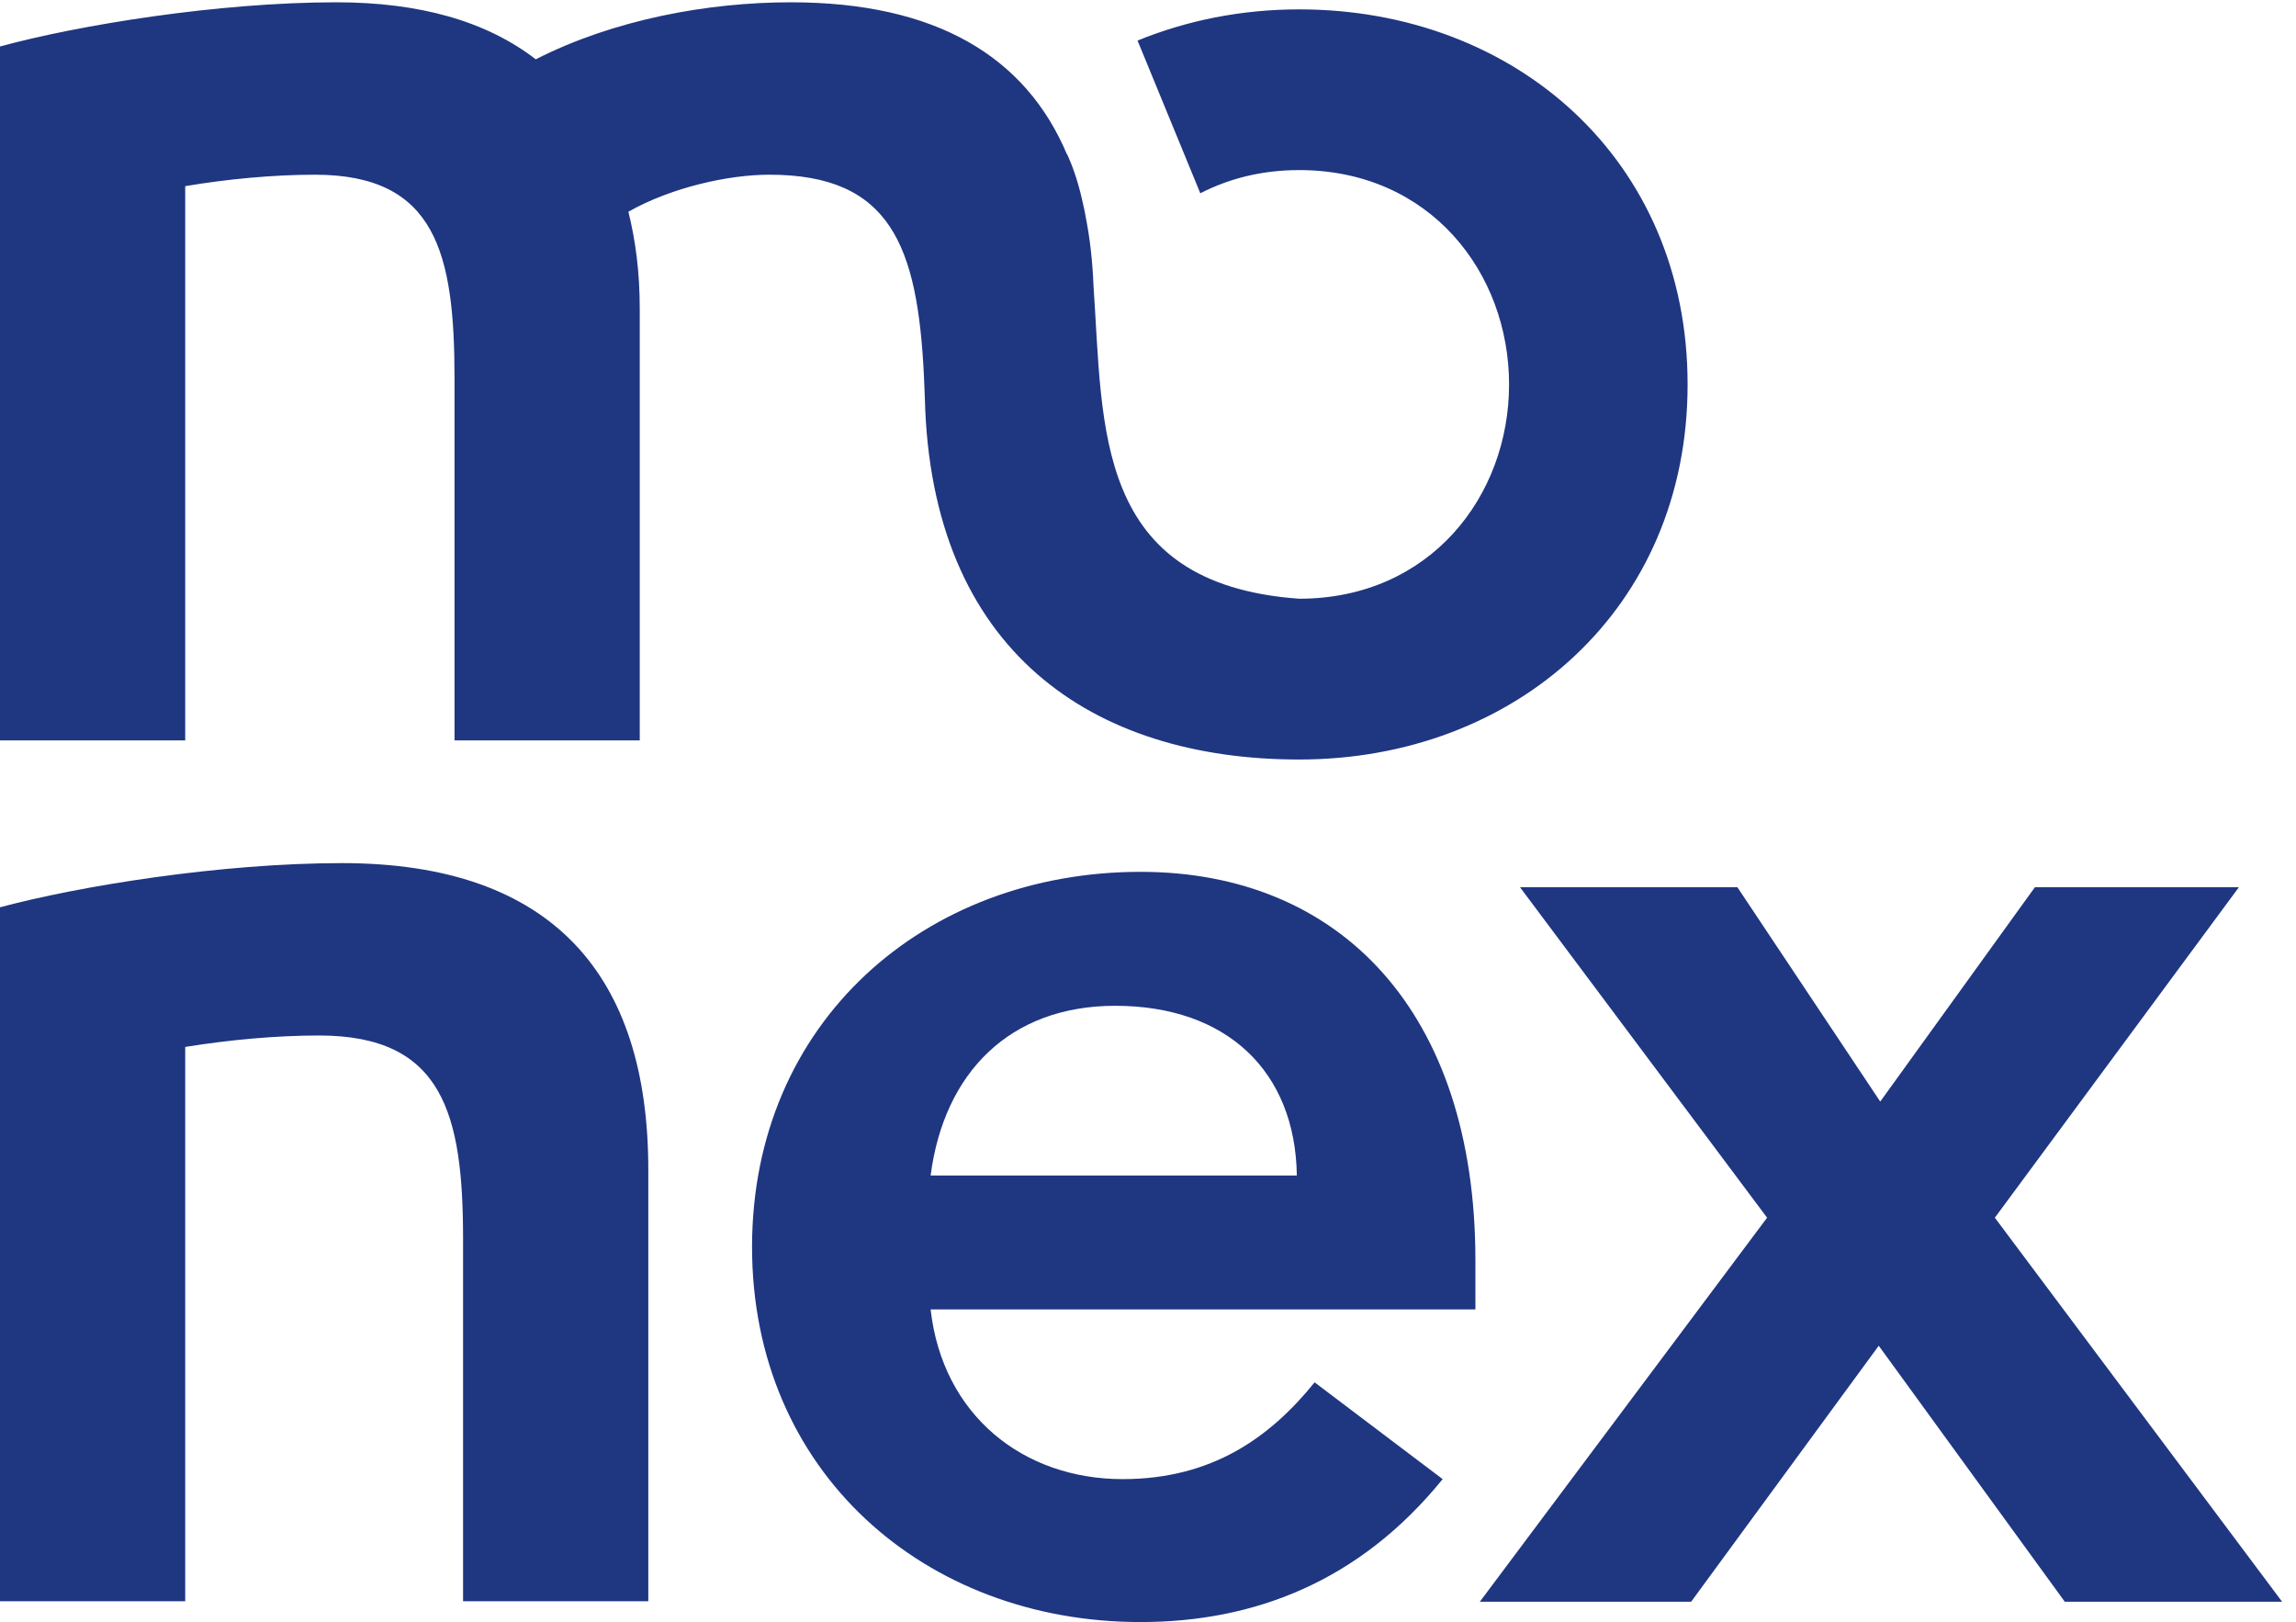 <?xml version="1.0" encoding="UTF-8"?>
<svg xmlns="http://www.w3.org/2000/svg" xmlns:xlink="http://www.w3.org/1999/xlink" width="109pt" height="77pt" viewBox="0 0 109 77" version="1.1">
<defs>
<clipPath id="clip1">
  <path d="M 70 42 L 108.34 42 L 108.34 77 L 70 77 Z M 70 42 "/>
</clipPath>
<clipPath id="clip2">
  <path d="M 0 0.109 L 81 0.109 L 81 37 L 0 37 Z M 0 0.109 "/>
</clipPath>
</defs>
<g id="surface1">
<path style=" stroke:none;fill-rule:nonzero;fill:rgb(12.262%,21.404%,50.749%);fill-opacity:1;" d="M 44.18 62.16 C 44.746 67.176 48.566 70.215 53.297 70.215 C 57.539 70.215 60.293 68.238 62.41 65.621 L 68.488 70.215 C 64.531 75.094 59.516 77 54.145 77 C 43.895 77 35.703 69.863 35.703 59.195 C 35.703 48.523 43.895 41.387 54.145 41.387 C 63.613 41.387 70.043 48.027 70.043 59.828 L 70.043 62.16 Z M 61.566 55.801 C 61.492 50.855 58.242 47.746 52.945 47.746 C 47.93 47.746 44.816 50.926 44.18 55.801 L 61.566 55.801 "/>
<g clip-path="url(#clip1)" clip-rule="nonzero">
<path style=" stroke:none;fill-rule:nonzero;fill:rgb(12.262%,21.404%,50.749%);fill-opacity:1;" d="M 83.891 57.805 L 72.16 42.117 L 82.48 42.117 L 89.262 52.293 L 96.605 42.117 L 106.289 42.117 L 94.703 57.805 L 108.34 76.035 L 98.023 76.035 L 89.191 63.883 L 80.285 76.035 L 70.254 76.035 L 83.891 57.805 "/>
</g>
<path style=" stroke:none;fill-rule:nonzero;fill:rgb(12.262%,21.404%,50.749%);fill-opacity:1;" d="M 21.984 76.012 L 21.984 58.832 C 21.984 52.879 21.035 49.156 15.152 49.156 C 13.121 49.156 10.891 49.359 8.793 49.699 L 8.793 76.012 L 0 76.012 L 0 43.07 C 3.789 42.055 10.484 40.973 16.234 40.973 C 26.246 40.973 30.777 46.316 30.777 55.516 L 30.777 76.012 L 21.984 76.012 "/>
<g clip-path="url(#clip2)" clip-rule="nonzero">
<path style=" stroke:none;fill-rule:nonzero;fill:rgb(12.262%,21.404%,50.749%);fill-opacity:1;" d="M 61.676 0.445 C 58.93 0.445 56.336 0.973 54.004 1.926 L 56.984 9.176 C 58.332 8.48 59.898 8.074 61.676 8.074 C 67.895 8.074 71.641 12.949 71.641 18.25 C 71.641 23.547 67.895 28.422 61.676 28.422 C 51.906 27.723 52.379 20.254 51.914 13.586 C 51.867 12.414 51.746 11.312 51.539 10.285 C 51.531 10.238 51.523 10.195 51.516 10.152 C 51.488 10.016 51.465 9.875 51.43 9.742 C 51.246 8.883 51.004 8.062 50.66 7.32 L 50.656 7.336 C 48.688 2.664 44.406 0.109 37.543 0.109 C 33.617 0.109 29.152 0.922 25.434 2.816 C 23.066 0.988 19.887 0.109 15.965 0.109 C 10.348 0.109 3.719 1.191 0 2.207 L 0 35.148 L 8.793 35.148 L 8.793 8.836 C 10.82 8.496 12.988 8.293 14.949 8.293 C 20.695 8.293 21.578 12.016 21.578 17.965 L 21.578 35.148 L 30.371 35.148 L 30.371 14.652 C 30.371 12.895 30.168 11.406 29.832 10.051 C 31.859 8.902 34.566 8.293 36.527 8.293 C 42.277 8.293 43.562 11.664 43.863 17.848 L 43.906 18.891 C 44.191 30.918 51.871 36.055 61.676 36.055 C 71.922 36.055 80.117 28.918 80.117 18.25 C 80.117 7.578 71.922 0.445 61.676 0.445 "/>
</g>
</g>
</svg>

